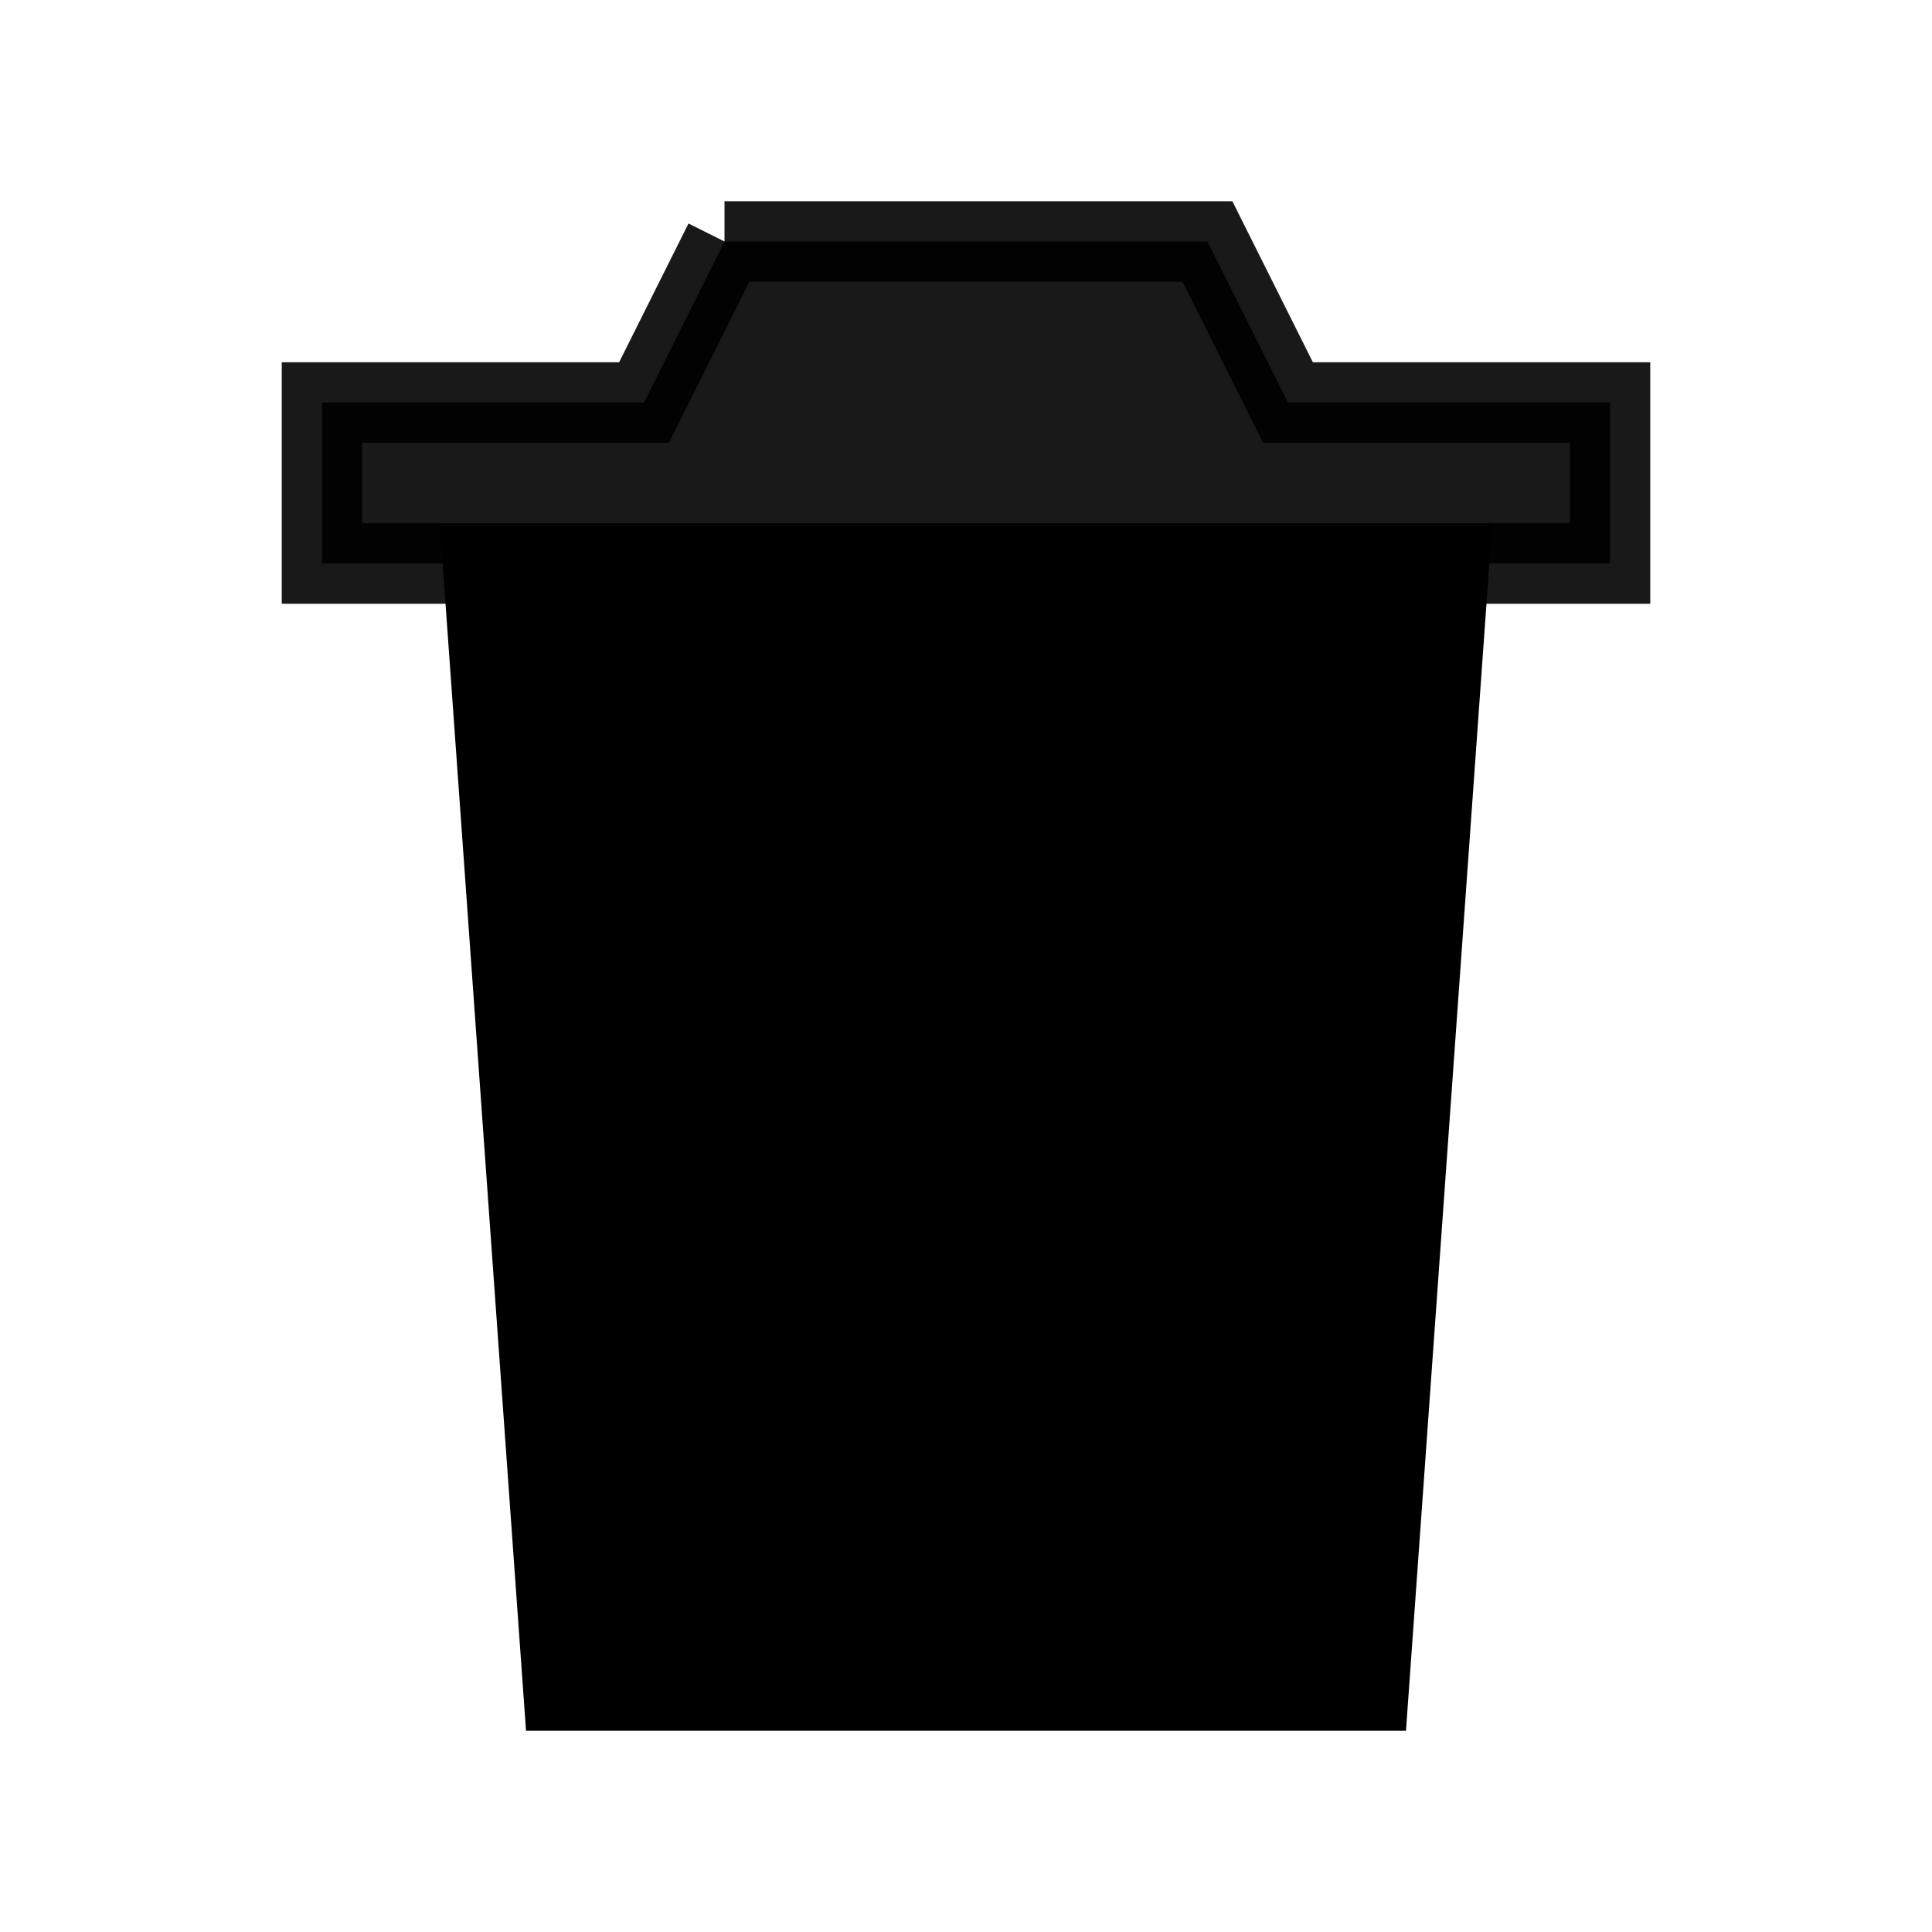 <?xml version='1.0' encoding='utf-8'?>
<ns0:svg xmlns:ns0="http://www.w3.org/2000/svg" viewBox="0 0 24 24" width="20" height="20" fill="none" aria-hidden="true" stroke="#000000"><ns0:path d="M9 3h6l1 2h4v2H4V5h4l1-2z" fill="#000000" opacity="0.9" stroke="#000000" /><ns0:path d="M6 7h12l-1 14H7L6 7z" fill="#000000" stroke="#000000" /></ns0:svg>